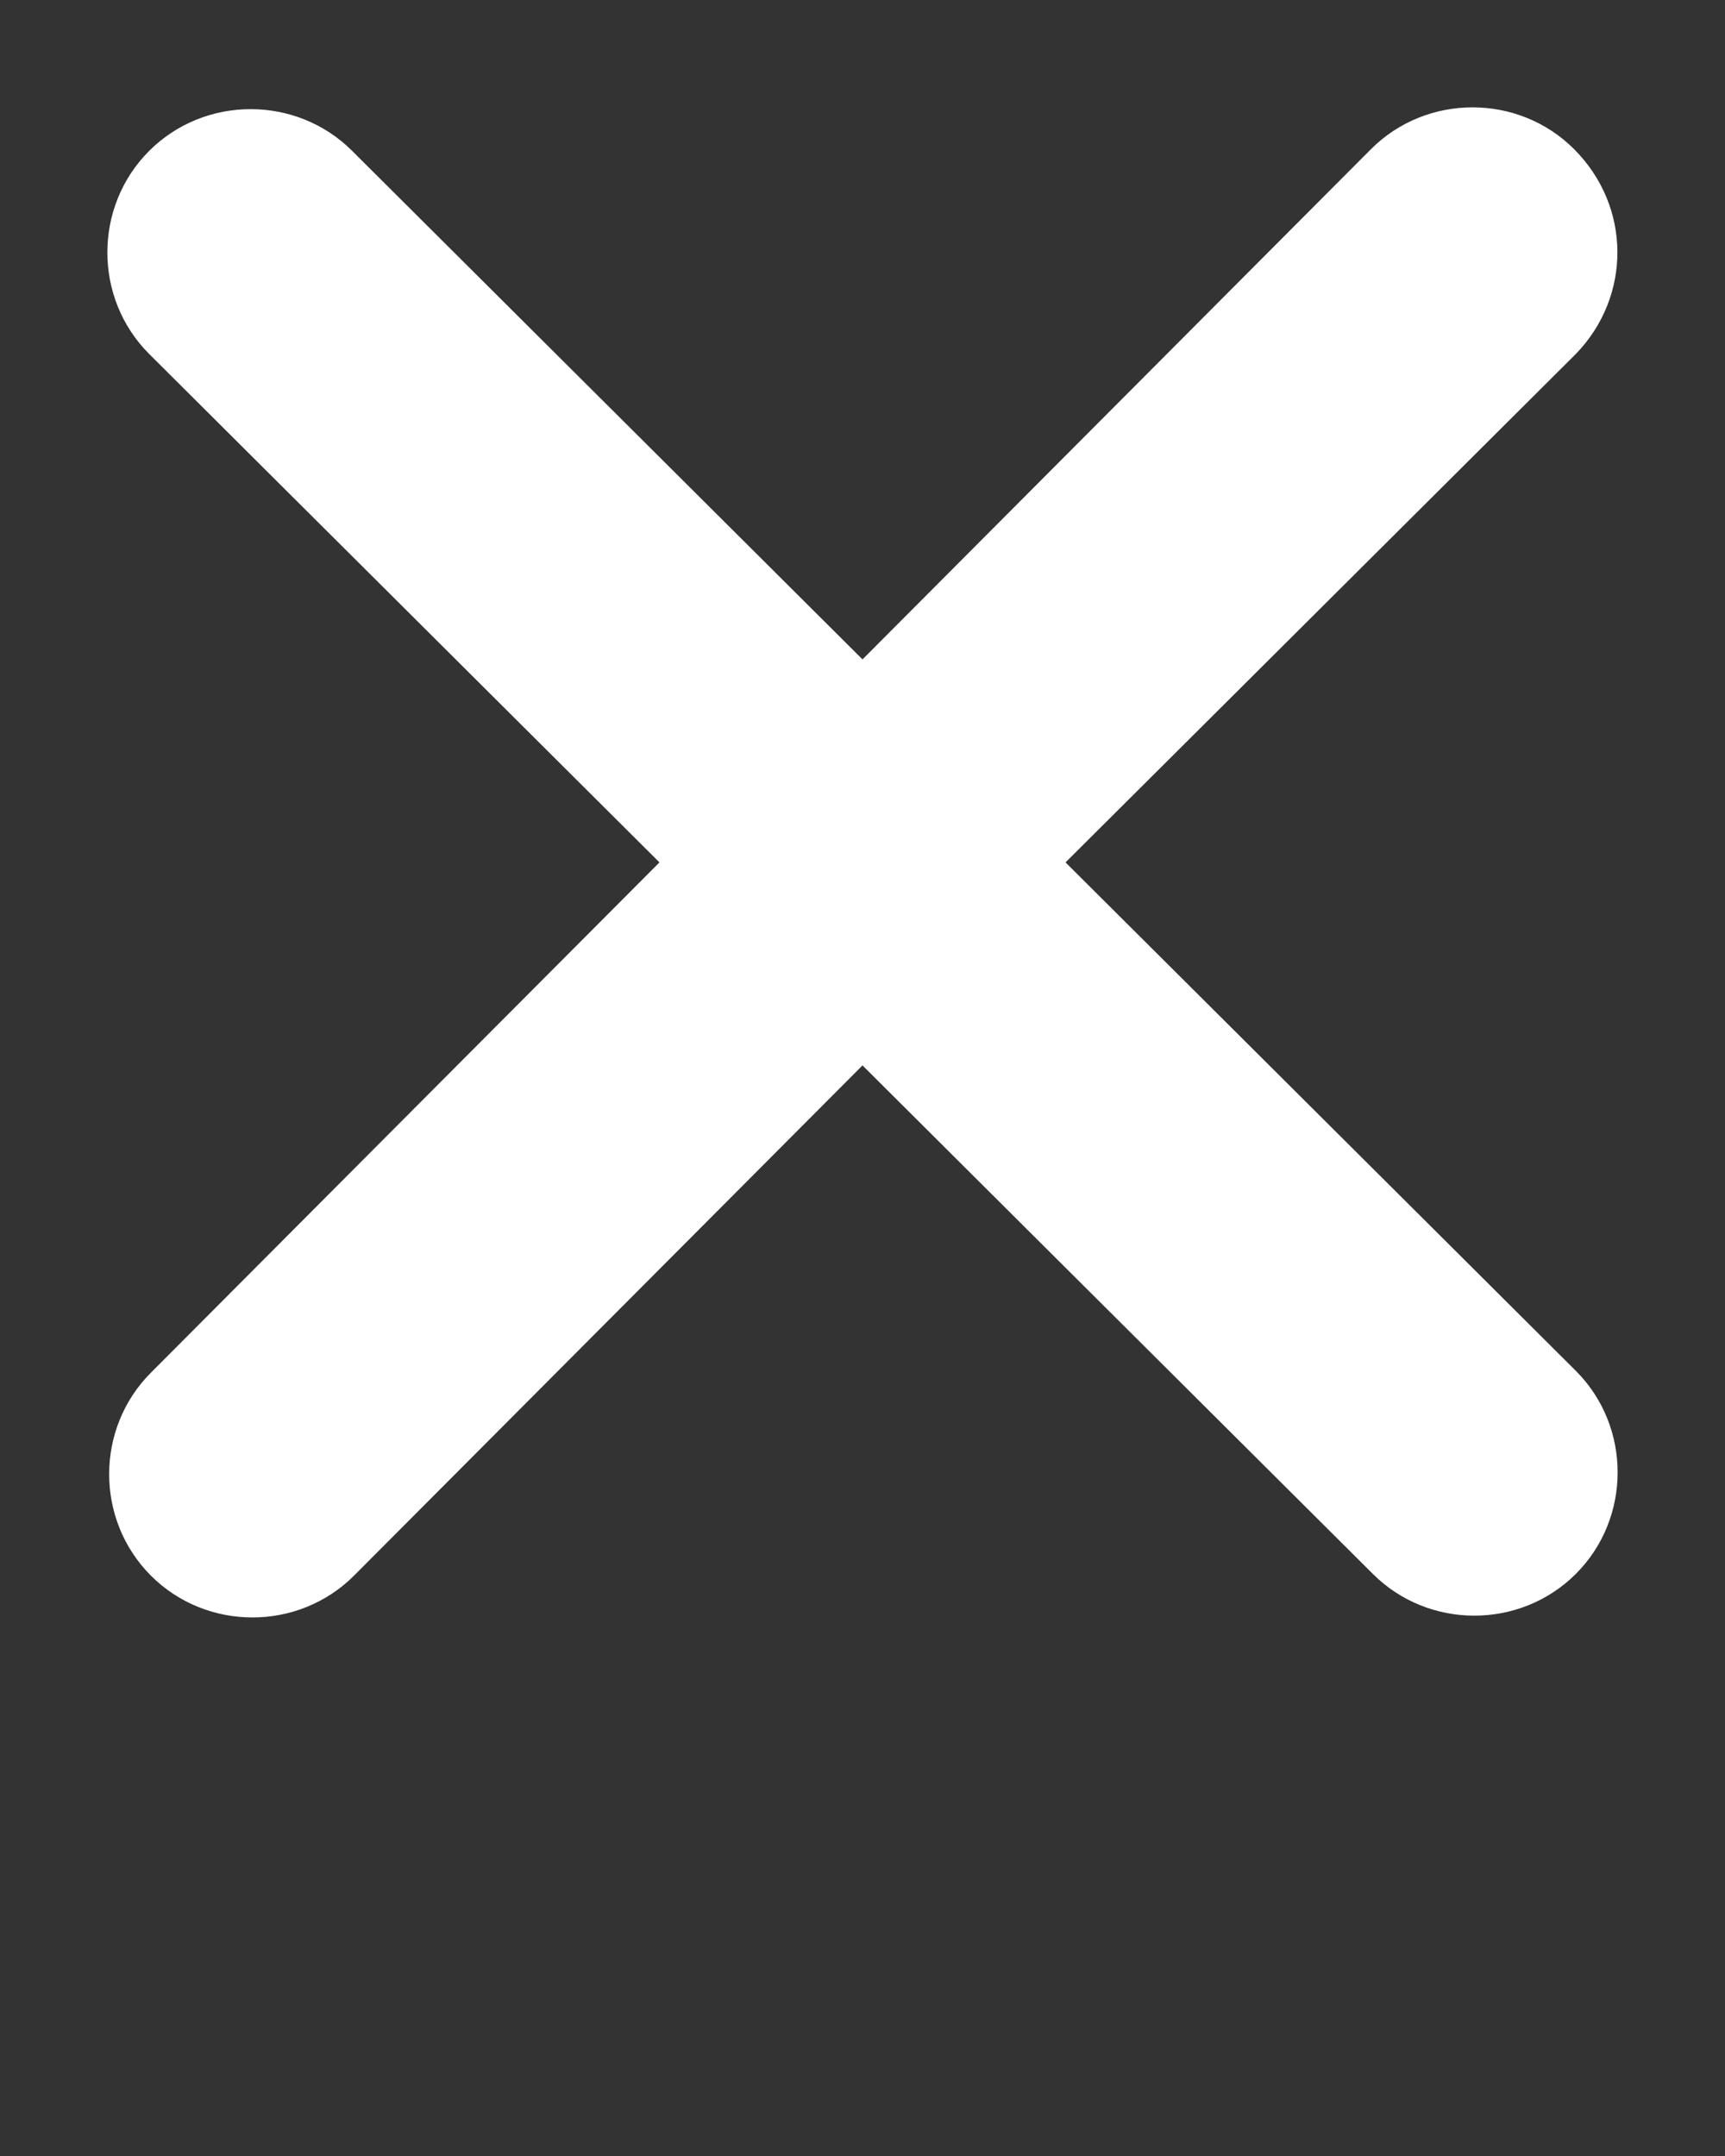 <?xml version="1.0" encoding="utf-8"?>
<!-- Generator: Adobe Illustrator 24.0.1, SVG Export Plug-In . SVG Version: 6.00 Build 0)  -->
<svg version="1.1" id="Capa_1" xmlns="http://www.w3.org/2000/svg" xmlns:xlink="http://www.w3.org/1999/xlink" x="0px" y="0px"
	 viewBox="0 0 96 120" style="enable-background:new 0 0 96 120;" xml:space="preserve">
<rect x="0" y="0" width="96" height="120" fill="#333333" stroke="none"/>
<style type="text/css">
	.st0{fill:#FFFFFF;}
</style>
<title>Artboard 20</title>
<g>
	<path class="st0" d="M87.7,19.7L59.3,48l28.4,28.3c3.1,3.1,3.1,8.2,0,11.3s-8.2,3.1-11.3,0L48,59.3L19.7,87.7
		c-3.1,3.1-8.2,3.1-11.3,0s-3.1-8.2,0-11.3L36.7,48L8.3,19.7c-3.1-3.1-3.1-8.2,0-11.3s8.2-3.1,11.3,0L48,36.7L76.3,8.3
		c3.1-3.1,8.2-3.1,11.3,0C90.8,11.5,90.8,16.5,87.7,19.7L87.7,19.7z"/>
</g>
</svg>
